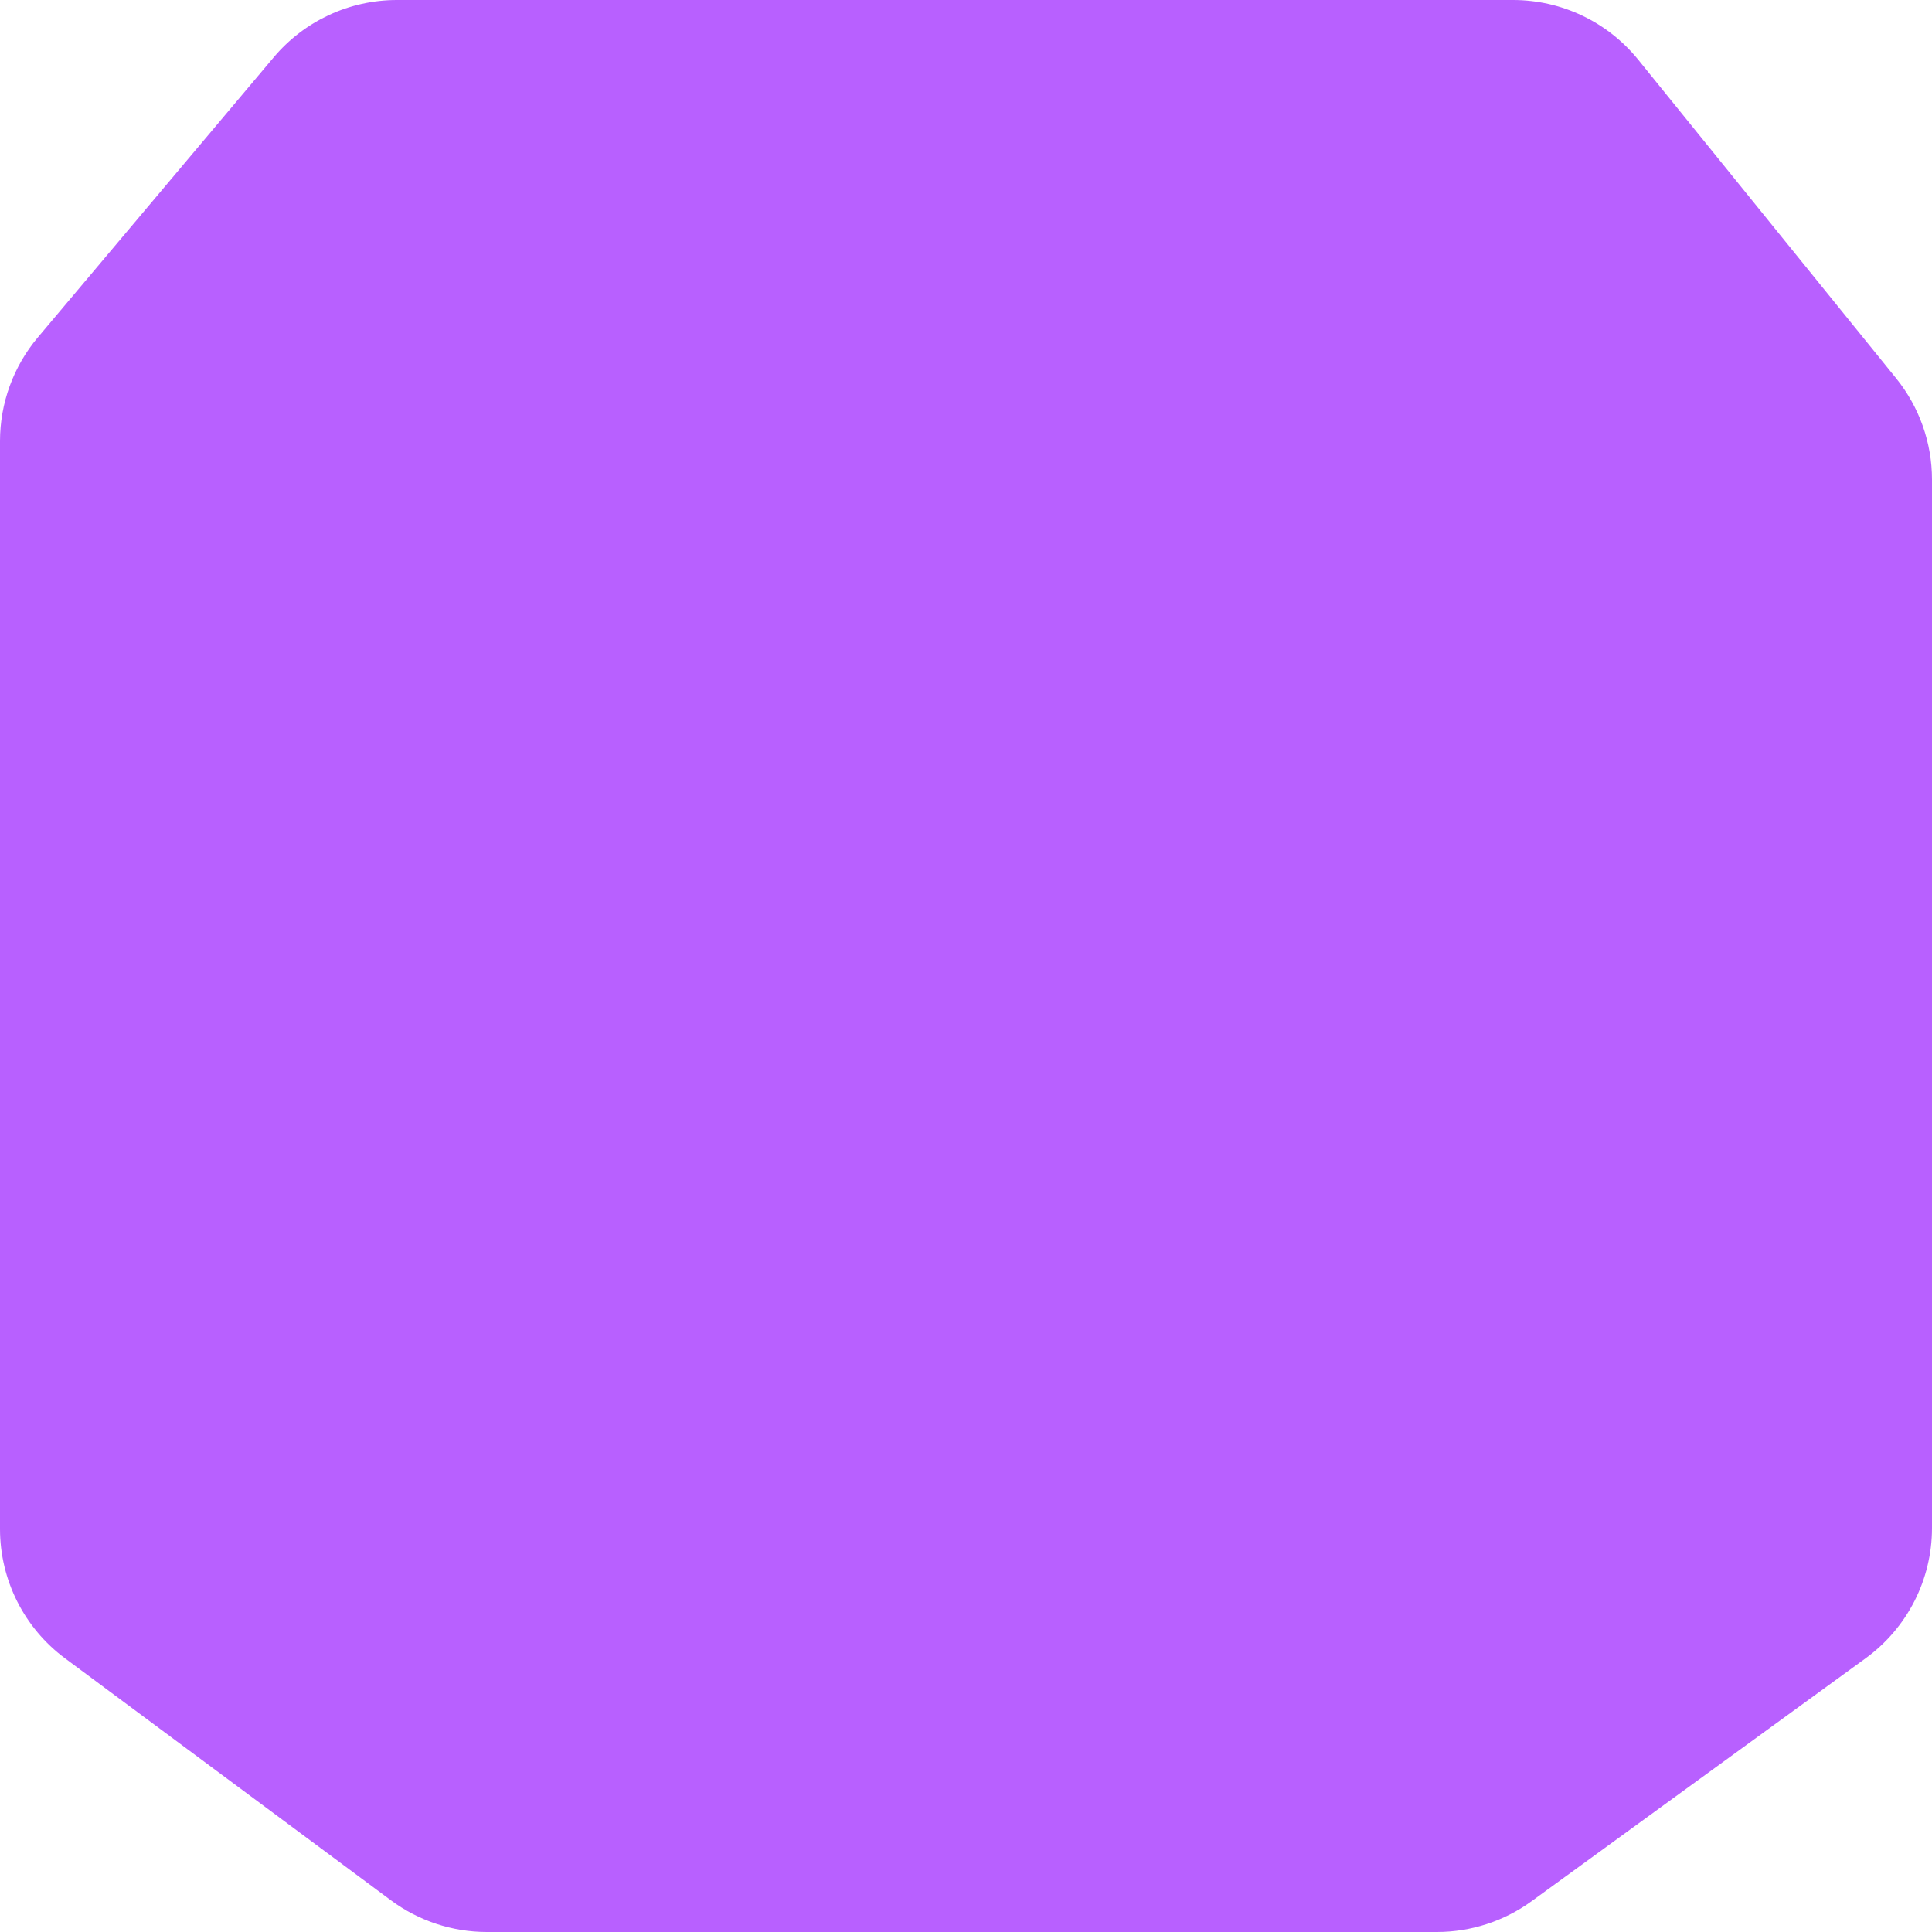 <svg width="48" height="48" viewBox="0 0 48 48" fill="none" xmlns="http://www.w3.org/2000/svg">
<path d="M6.801 1.423L0.94 8.383C0.333 9.105 0 10.017 0 10.96V37.988C0 39.254 0.599 40.445 1.615 41.2L9.71 47.211C10.4 47.723 11.236 48 12.095 48H35.699C36.545 48 37.368 47.732 38.052 47.235L46.353 41.198C47.388 40.445 48 39.243 48 37.963V11.916C48 11 47.685 10.111 47.109 9.399L40.701 1.483C39.941 0.545 38.799 0 37.592 0H9.861C8.681 0 7.561 0.521 6.801 1.423Z" fill="#B860FF"/>
</svg>

